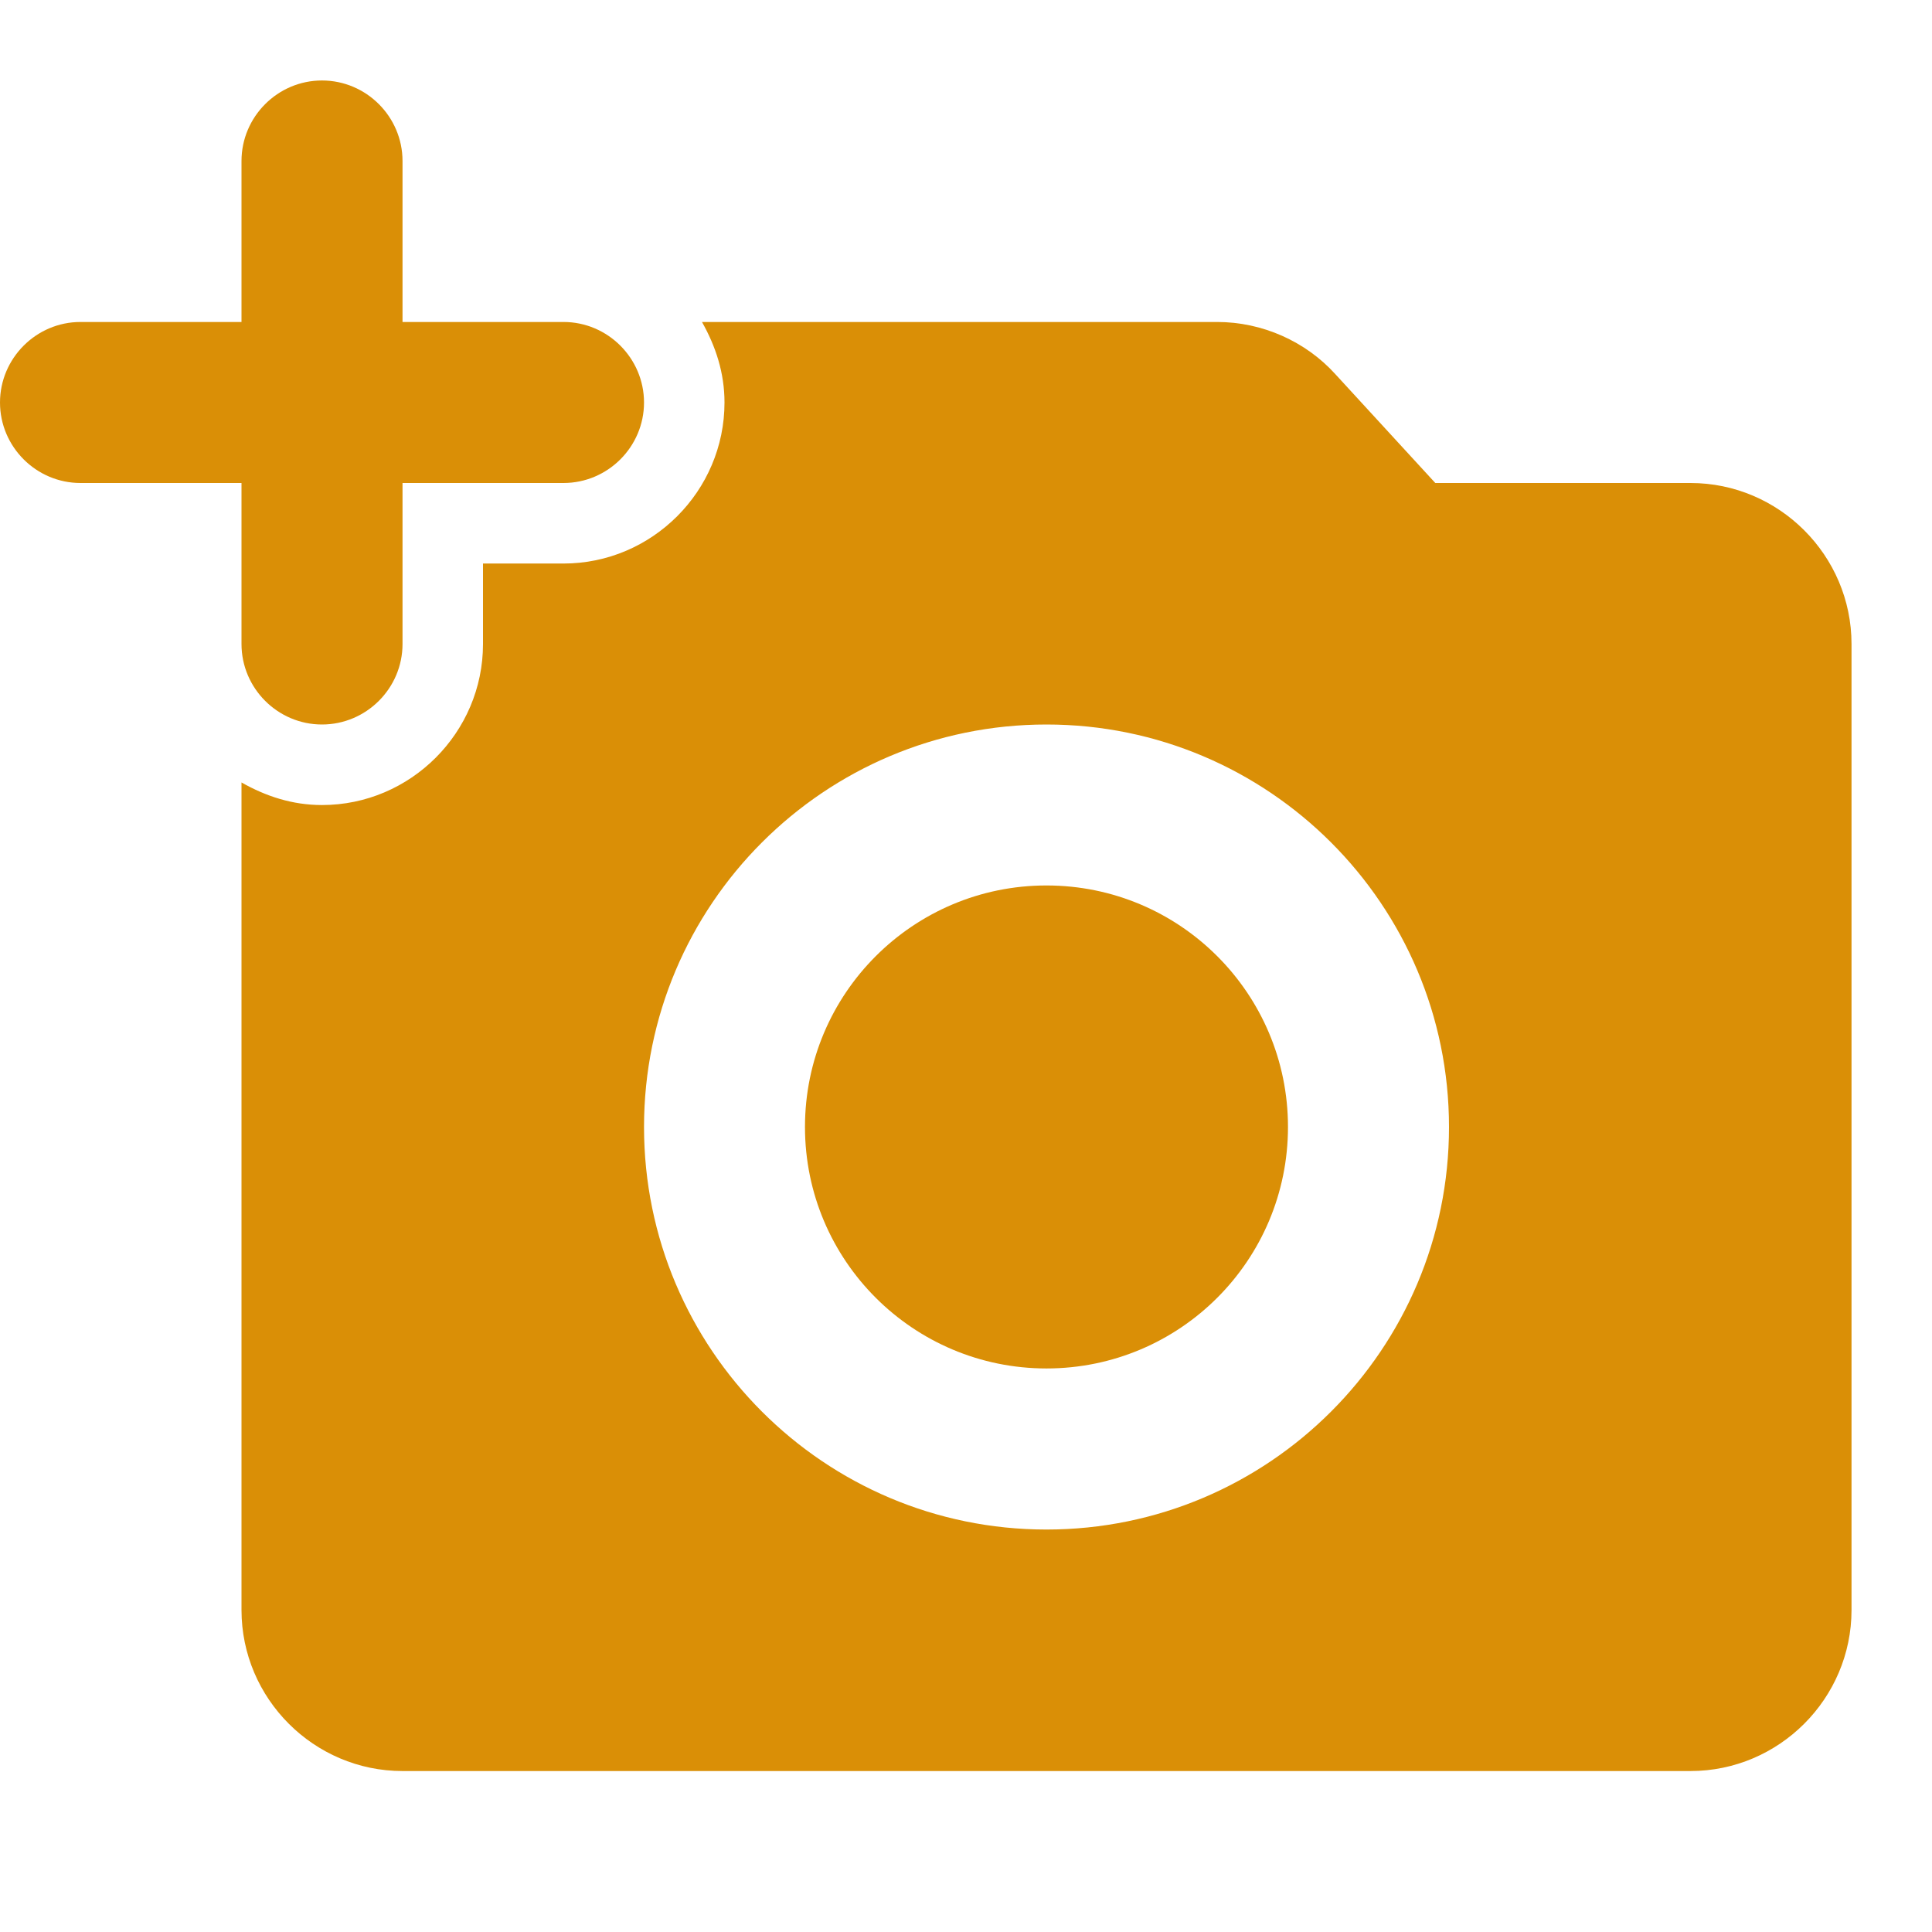 <svg width="32" height="32" viewBox="0 0 32 32" fill="none" xmlns="http://www.w3.org/2000/svg">
<path d="M4 10.667C4 11.4 4.6 12 5.333 12C6.067 12 6.667 11.4 6.667 10.667V8H9.333C10.067 8 10.667 7.4 10.667 6.667C10.667 5.934 10.067 5.333 9.333 5.333H6.667V2.667C6.667 1.933 6.067 1.333 5.333 1.333C4.6 1.333 4 1.933 4 2.667V5.333H1.333C0.6 5.333 0 5.934 0 6.667C0 7.4 0.6 8 1.333 8H4V10.667Z" fill="#DA8F06"/>
<path d="M17.333 22.666C19.543 22.666 21.333 20.876 21.333 18.666C21.333 16.457 19.543 14.666 17.333 14.666C15.124 14.666 13.333 16.457 13.333 18.666C13.333 20.876 15.124 22.666 17.333 22.666Z" fill="#DA8F06"/>
<path d="M28 8H23.773L22.12 6.2C21.627 5.654 20.907 5.333 20.16 5.333H11.627C11.853 5.734 12 6.173 12 6.667C12 8.133 10.8 9.334 9.333 9.334H8V10.667C8 12.133 6.8 13.334 5.333 13.334C4.84 13.334 4.4 13.187 4 12.96V26.667C4 28.134 5.2 29.334 6.667 29.334H28C29.467 29.334 30.667 28.134 30.667 26.667V10.667C30.667 9.2 29.467 8 28 8ZM17.333 25.334C13.653 25.334 10.667 22.347 10.667 18.667C10.667 14.987 13.653 12 17.333 12C21.013 12 24 14.987 24 18.667C24 22.347 21.013 25.334 17.333 25.334Z" fill="#DA8F06"/>
</svg>
